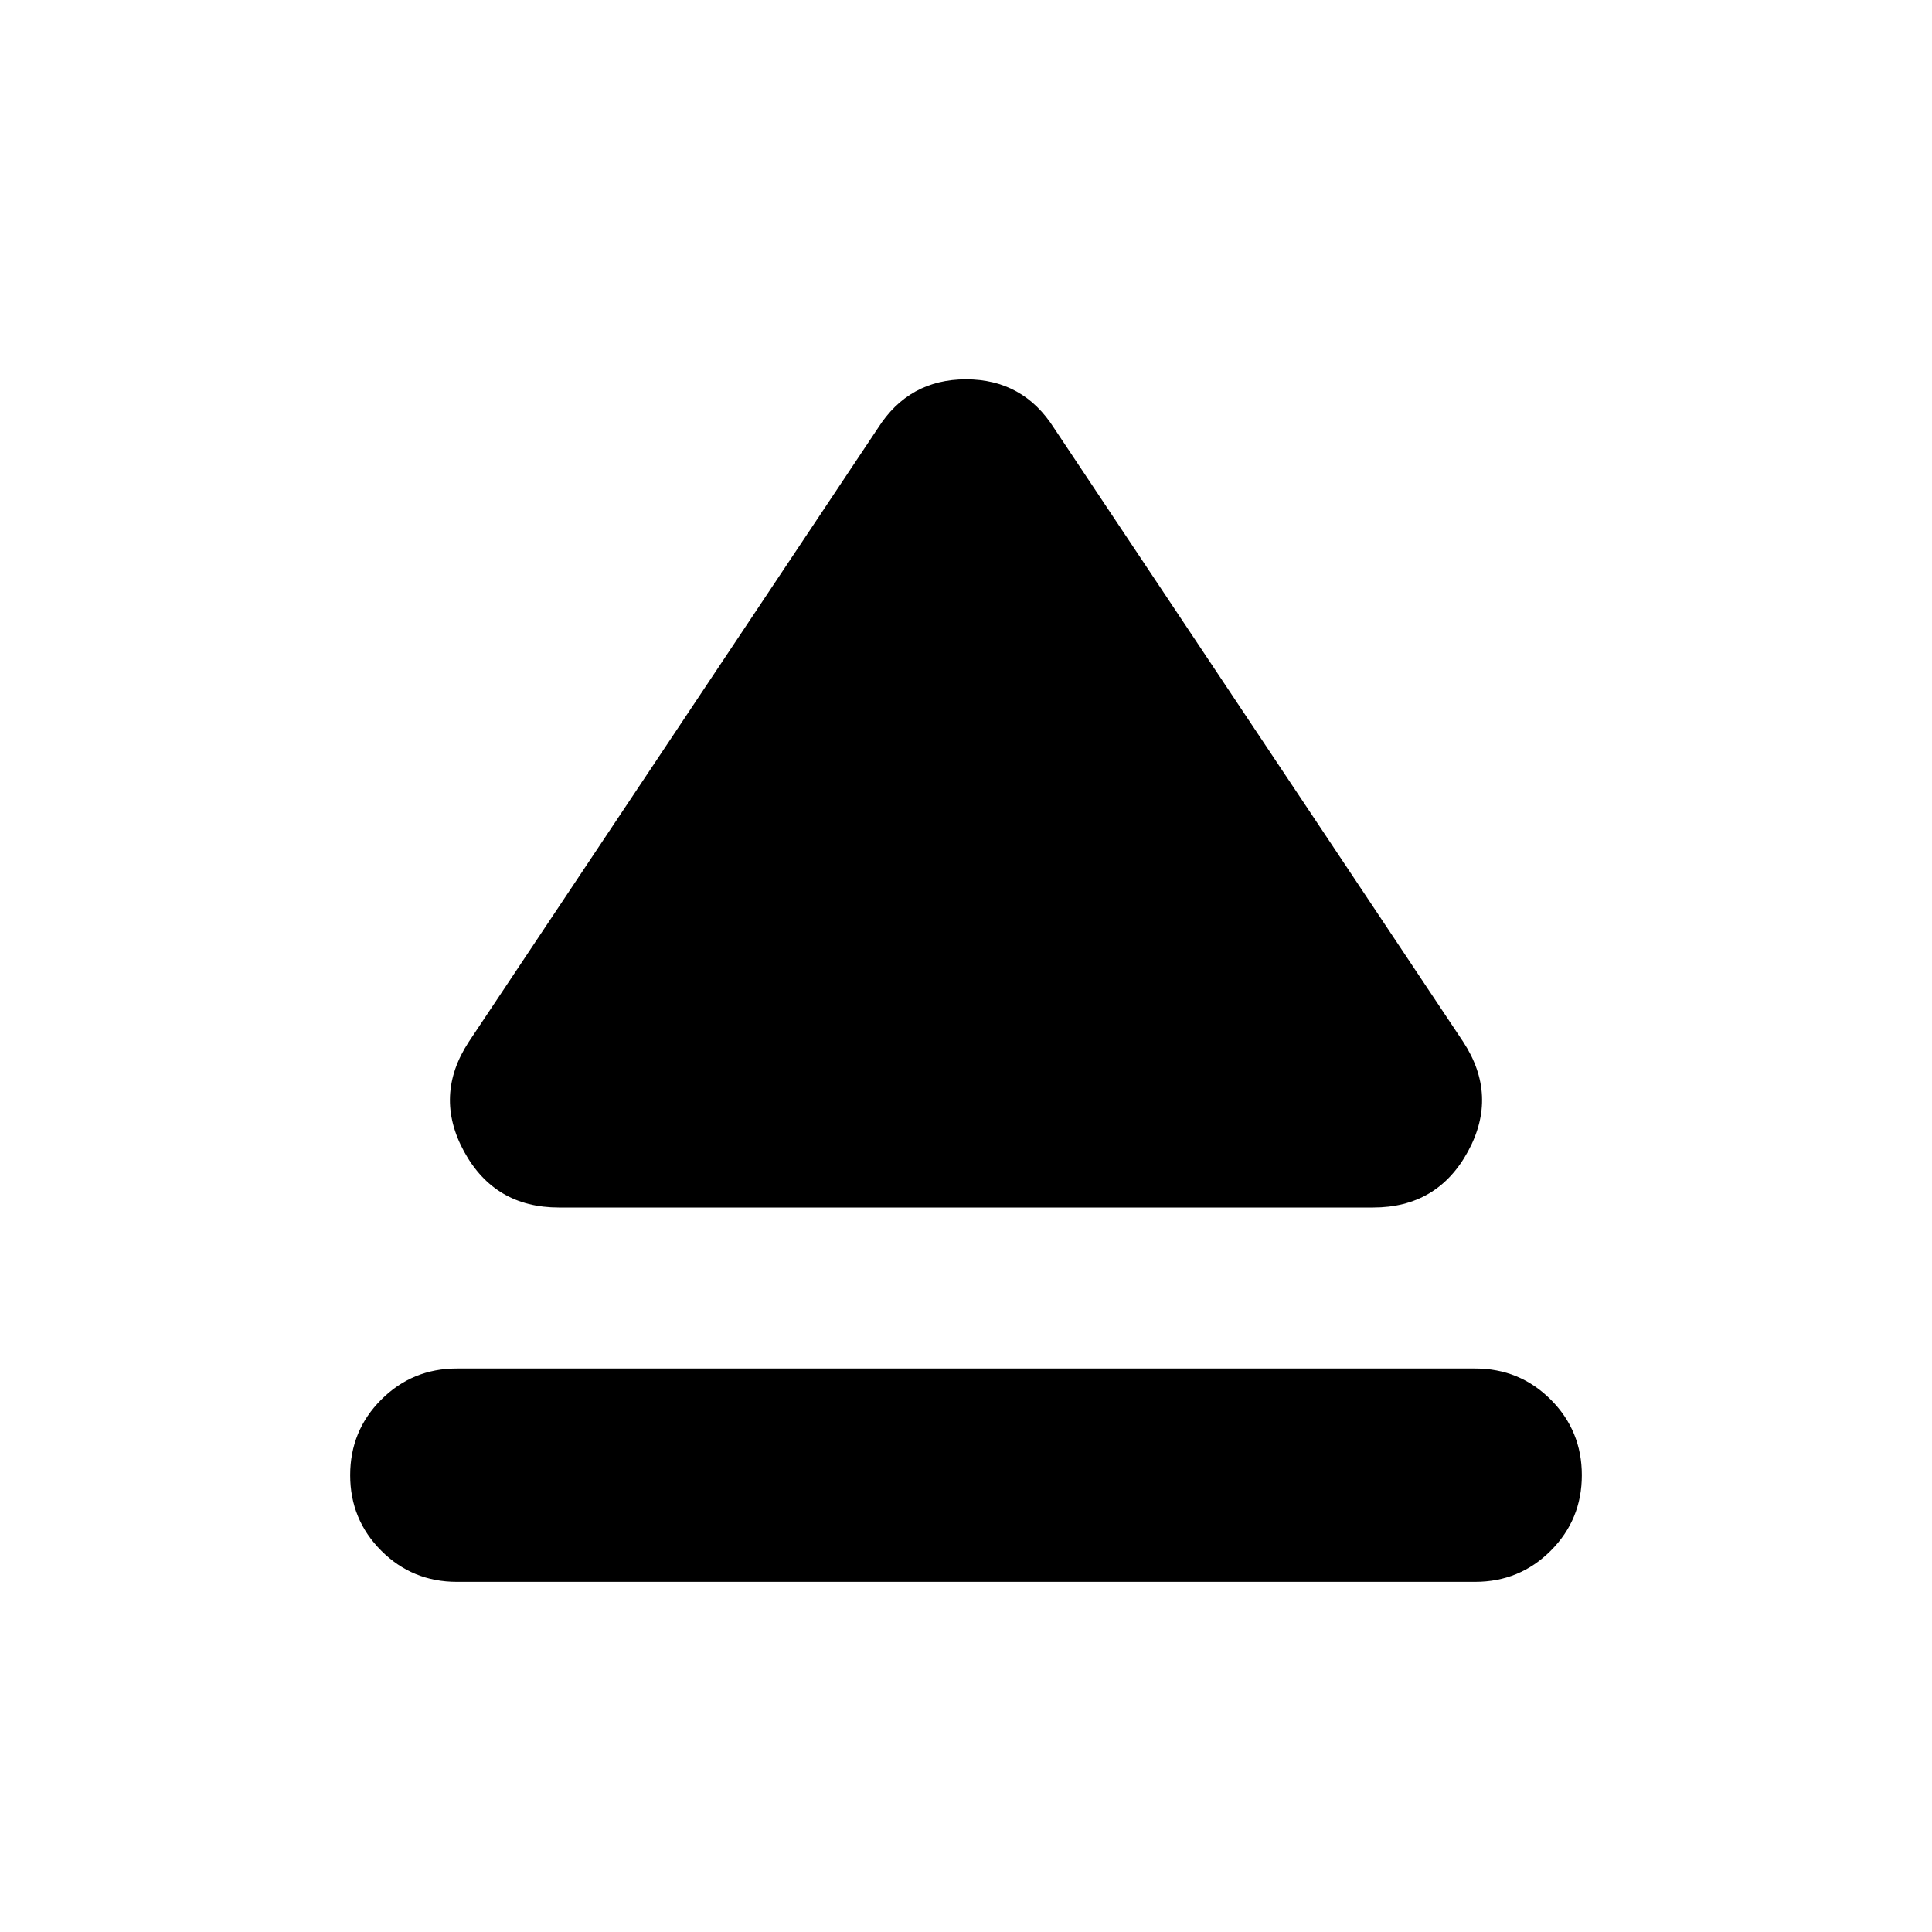 <svg xmlns="http://www.w3.org/2000/svg" height="24" viewBox="0 -960 960 960" width="24"><path d="M226.999-173.999q-22.087 0-37.544-15.456-15.456-15.457-15.456-37.544 0-22.088 15.456-37.544Q204.912-280 226.999-280h506.002q22.087 0 37.544 15.457 15.456 15.456 15.456 37.544 0 22.087-15.456 37.544-15.457 15.456-37.544 15.456H226.999ZM277.695-360q-31.913 0-47.087-27.783-15.175-27.783 2.347-54.566L436.26-747.306q15.392-24.218 43.74-24.218 28.348 0 43.74 24.218l203.305 304.957q17.522 26.783 2.347 54.566Q714.218-360 682.305-360h-404.61Z"/></svg>